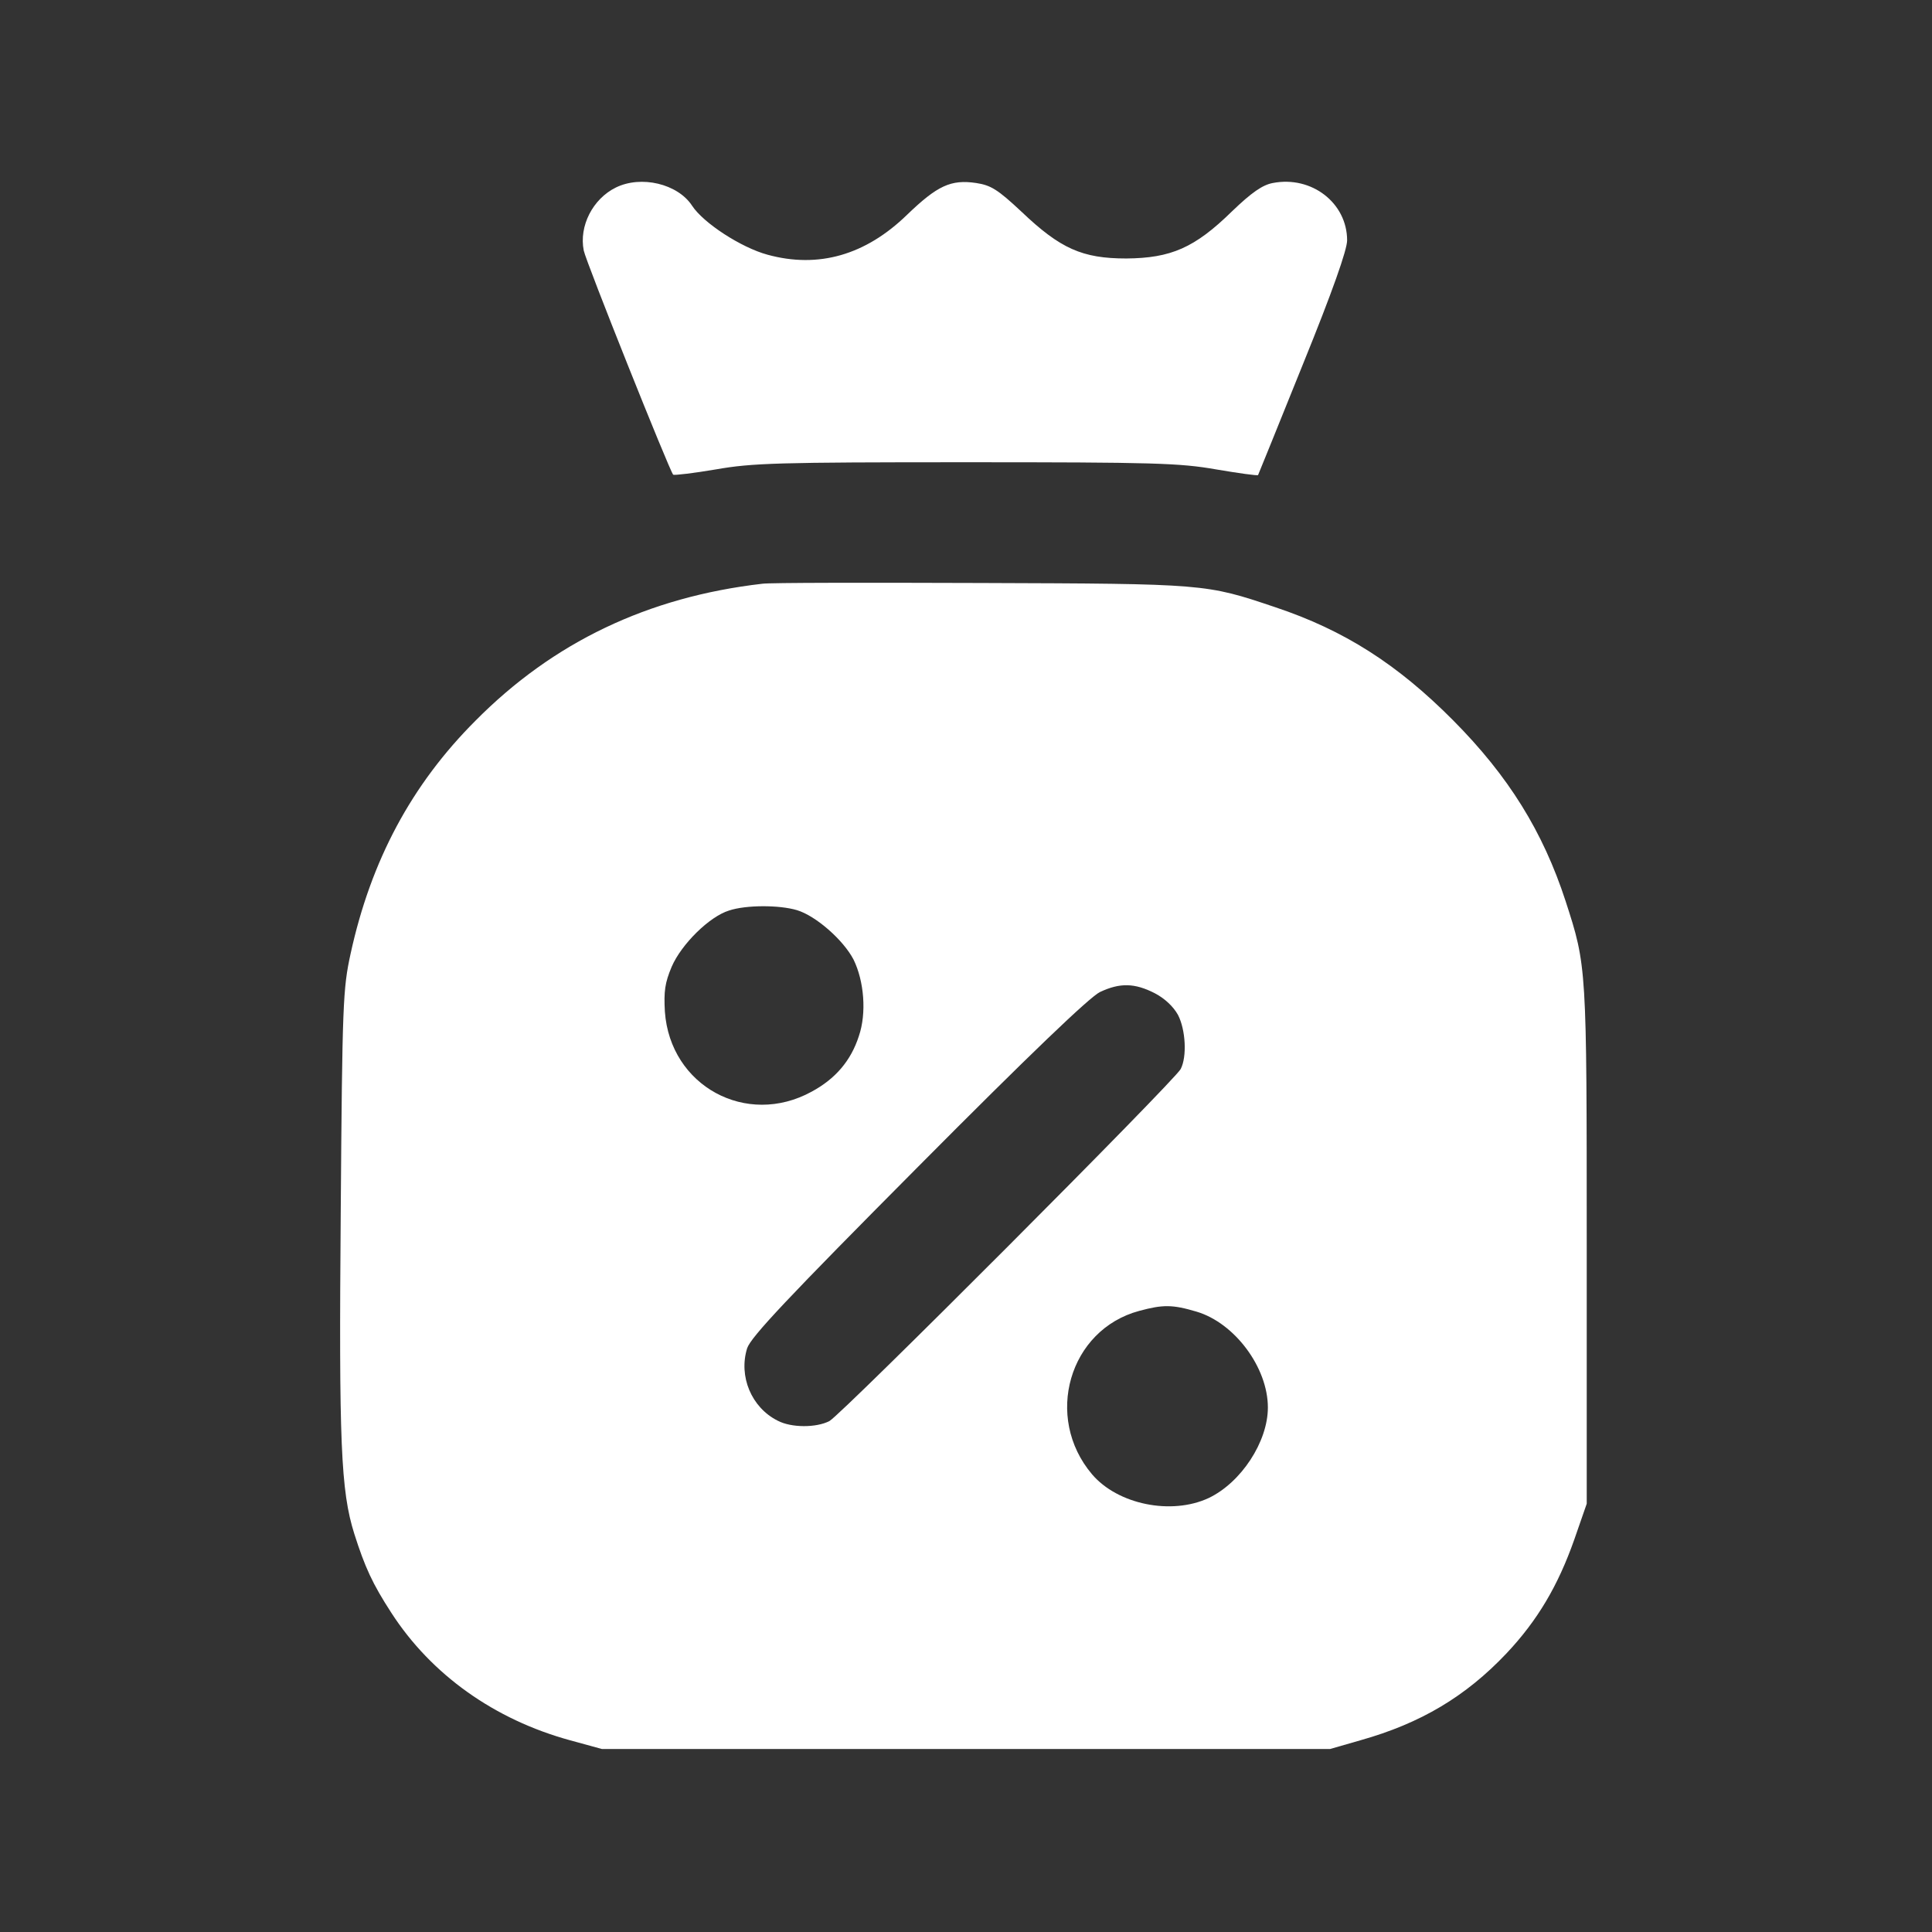 <?xml version="1.0" standalone="no"?>
<!DOCTYPE svg PUBLIC "-//W3C//DTD SVG 20010904//EN" "http://www.w3.org/TR/2001/REC-SVG-20010904/DTD/svg10.dtd">
<svg version="1.0" xmlns="http://www.w3.org/2000/svg" width="512pt" height="512pt"
  viewBox="0 0 512 512" preserveAspectRatio="xMidYMid meet">

  <rect x="0" y="0" width="512" height="512" fill="#333333" stroke="none"/>

  <g transform="translate(0,512) scale(0.1,-0.1)" fill="#ffffff" stroke="none">
    <path d="M1632 4623 c-61 -30 -98 -102 -85 -167 6 -30 227 -583 237 -594 3 -2
54 4 113 14 97 17 165 19 663 19 498 0 566 -2 663 -19 59 -10 109 -17 111 -15
1 2 55 135 119 294 78 192 117 303 117 328 0 99 -94 172 -197 152 -27 -5 -56
-25 -108 -75 -99 -97 -162 -124 -280 -125 -117 0 -175 26 -278 124 -63 59 -81
70 -120 76 -67 10 -103 -7 -183 -84 -110 -107 -235 -143 -370 -106 -70 19
-170 84 -200 130 -38 58 -135 81 -202 48z" />
    <path d="M2020 3573 c-303 -35 -554 -155 -760 -363 -169 -169 -277 -370 -331
-618 -20 -92 -22 -129 -26 -682 -5 -612 0 -741 36 -855 28 -88 48 -132 98
-209 106 -164 273 -283 474 -338 l84 -23 965 0 965 0 80 23 c160 45 279 116
387 230 83 88 137 180 180 302 l33 95 0 685 c0 741 0 739 -56 912 -60 184
-151 331 -298 479 -148 149 -289 239 -472 300 -184 62 -184 62 -779 64 -300 1
-561 1 -580 -2z m92 -865 c50 -15 123 -79 150 -131 28 -57 35 -142 14 -203
-21 -65 -62 -113 -125 -147 -173 -95 -375 15 -389 212 -3 54 0 76 18 119 26
60 100 133 152 149 45 15 133 15 180 1z m948 -220 c27 -14 50 -36 62 -58 20
-39 24 -110 7 -143 -16 -31 -898 -915 -931 -933 -35 -18 -101 -18 -137 1 -70
35 -104 118 -81 192 10 30 108 134 454 482 295 297 454 449 481 462 53 25 92
24 145 -3z m111 -844 c101 -30 189 -148 189 -254 0 -91 -71 -199 -157 -240
-99 -46 -241 -17 -309 63 -128 151 -61 383 125 433 63 17 88 17 152 -2z" />
  </g>
</svg>